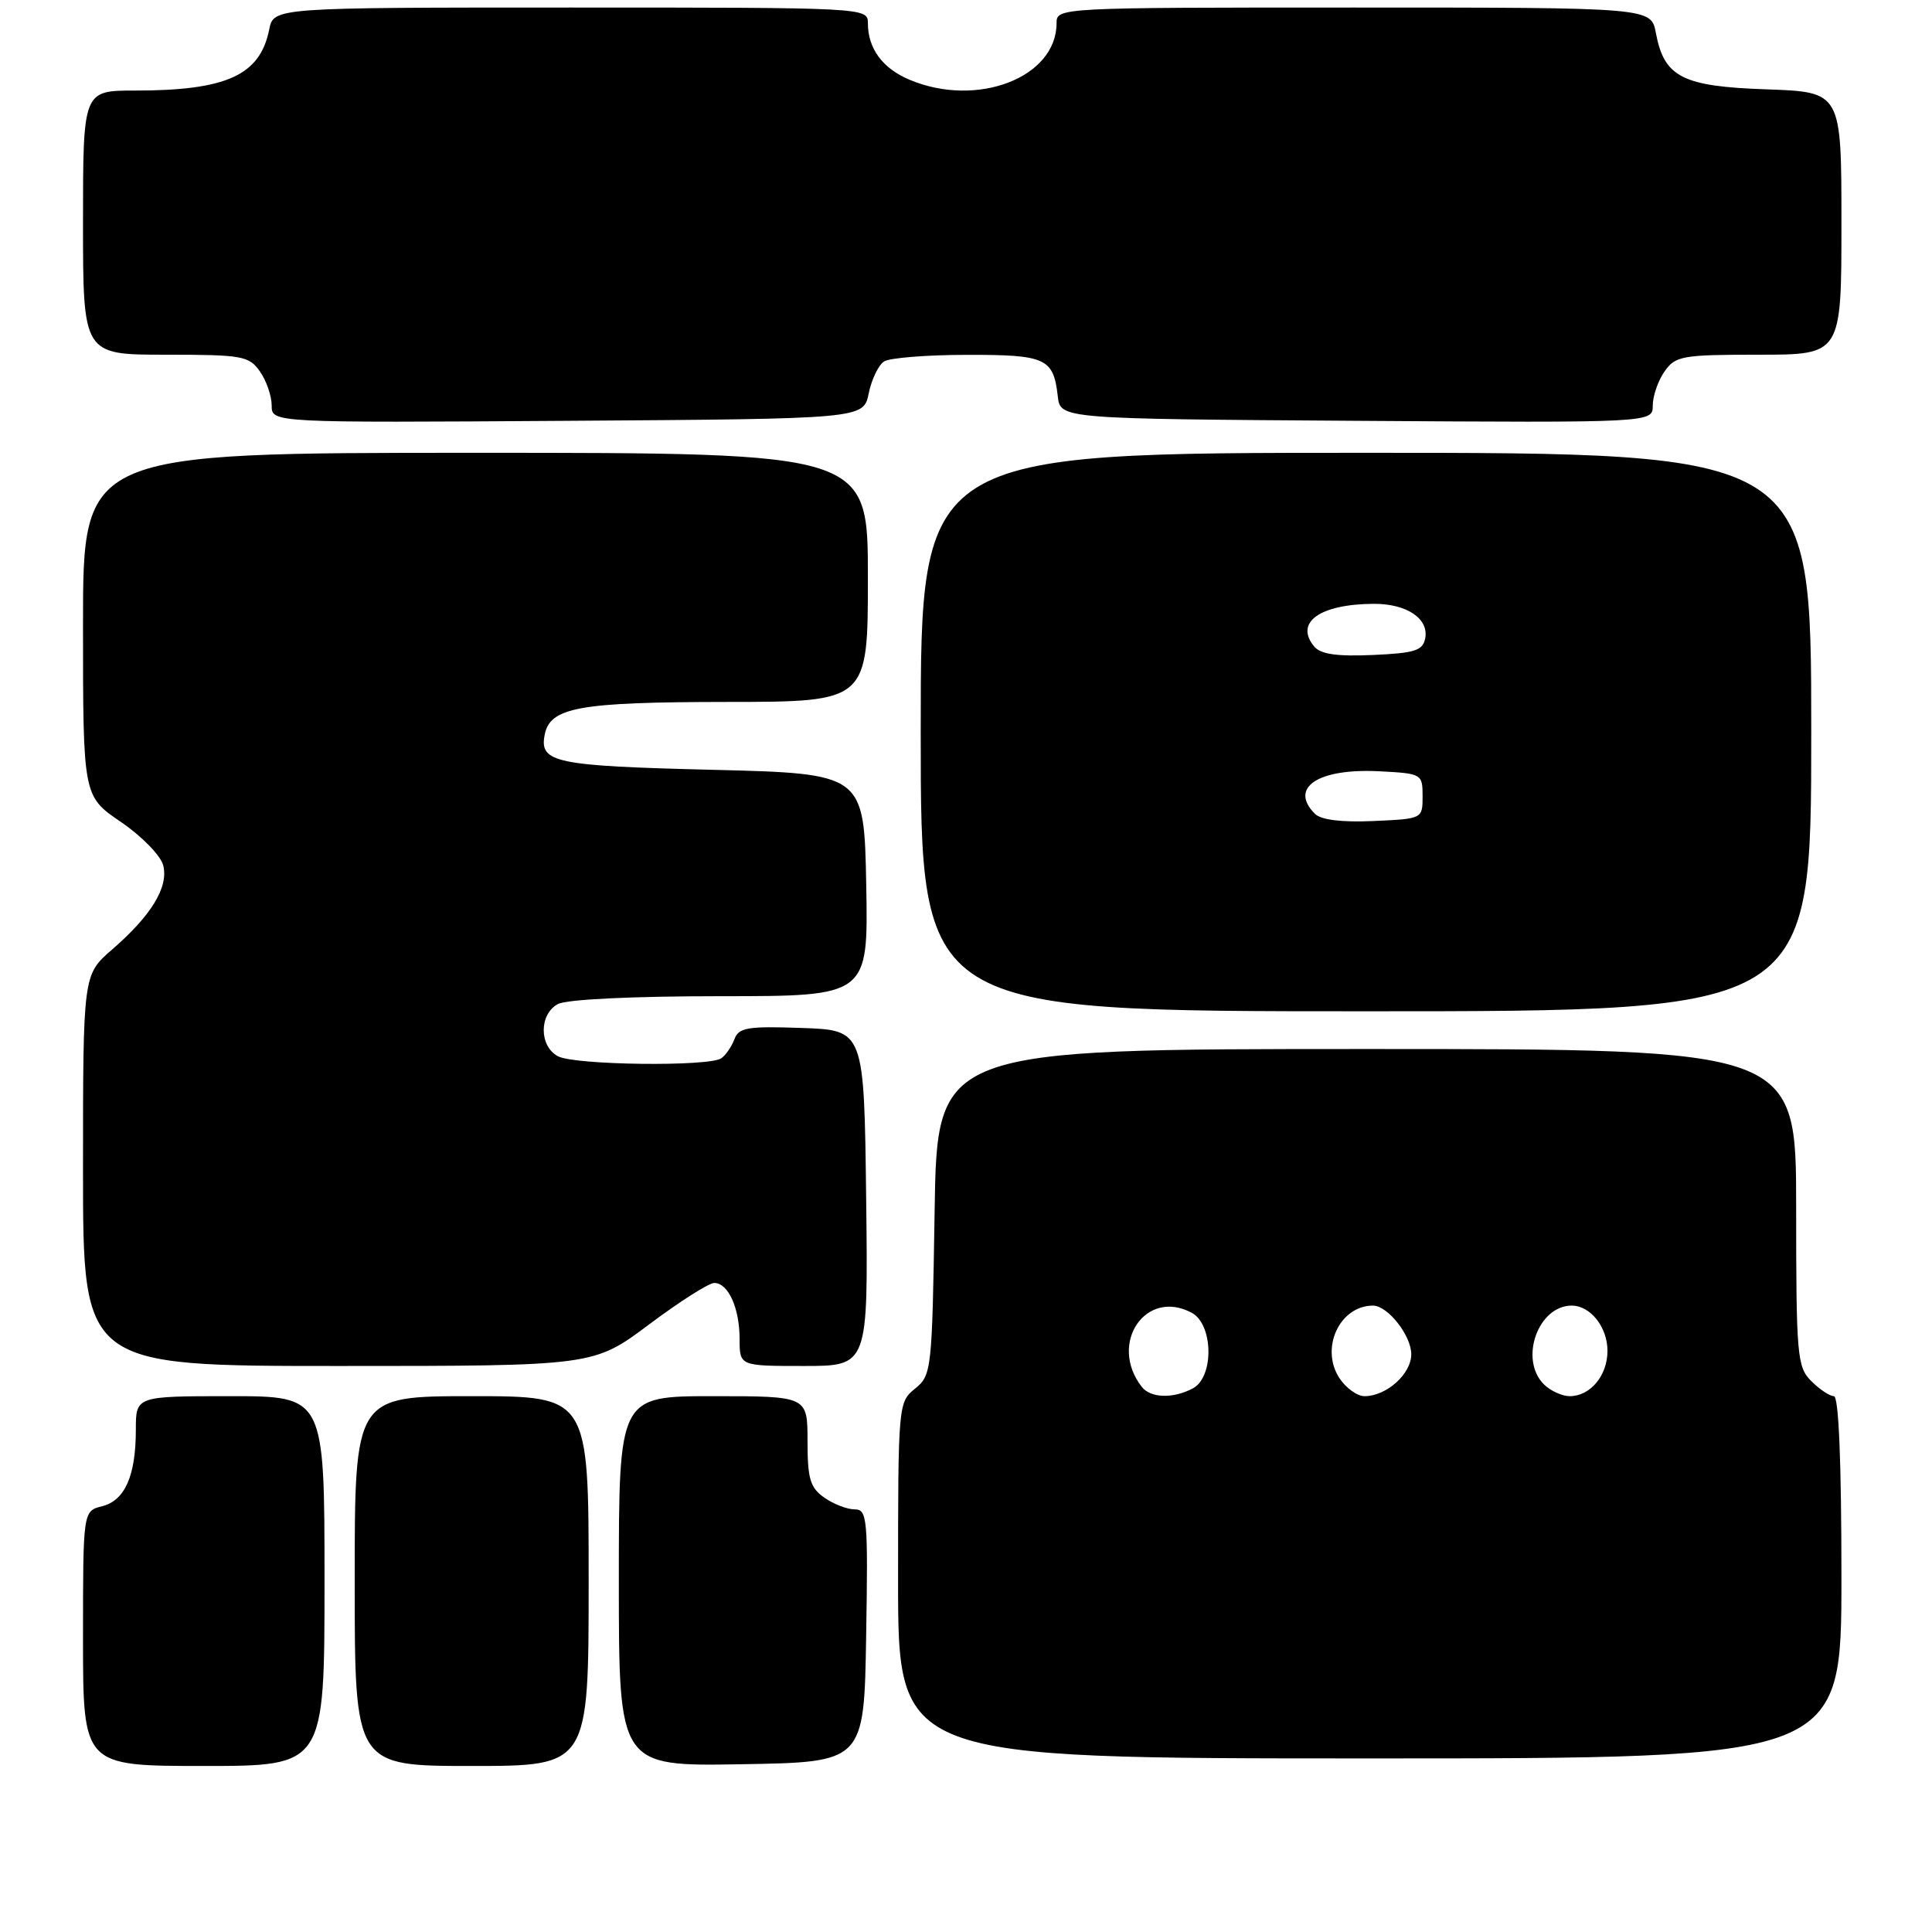 <?xml version="1.0" encoding="UTF-8" standalone="no"?>
<!DOCTYPE svg PUBLIC "-//W3C//DTD SVG 1.1//EN" "http://www.w3.org/Graphics/SVG/1.1/DTD/svg11.dtd" >
<svg xmlns="http://www.w3.org/2000/svg" xmlns:xlink="http://www.w3.org/1999/xlink" version="1.1" viewBox="0 0 256 256">
 <g >
 <path fill="currentColor"
d=" M 43.00 209.50 C 43.00 185.00 43.00 185.00 30.50 185.00 C 18.00 185.00 18.00 185.00 18.00 189.43 C 18.00 195.54 16.56 198.82 13.54 199.58 C 11.00 200.22 11.00 200.22 11.00 217.11 C 11.00 234.00 11.00 234.00 27.00 234.00 C 43.00 234.00 43.00 234.00 43.00 209.50 Z  M 78.00 209.50 C 78.00 185.00 78.00 185.00 62.50 185.00 C 47.00 185.00 47.00 185.00 47.00 209.50 C 47.00 234.00 47.00 234.00 62.50 234.00 C 78.00 234.00 78.00 234.00 78.00 209.50 Z  M 114.77 216.75 C 115.03 201.18 114.92 200.00 113.25 200.00 C 112.26 200.00 110.44 199.30 109.22 198.44 C 107.35 197.13 107.00 195.95 107.00 190.94 C 107.00 185.00 107.00 185.00 94.50 185.00 C 82.00 185.00 82.00 185.00 82.00 209.52 C 82.00 234.05 82.00 234.05 98.25 233.77 C 114.50 233.50 114.50 233.50 114.77 216.75 Z  M 244.00 209.00 C 244.00 193.67 243.64 185.00 243.00 185.00 C 242.45 185.00 241.10 184.10 240.00 183.00 C 238.13 181.13 238.00 179.67 238.00 160.00 C 238.00 139.00 238.00 139.00 181.09 139.00 C 124.17 139.00 124.17 139.00 123.84 160.59 C 123.51 181.57 123.44 182.23 121.25 184.00 C 119.03 185.79 119.00 186.15 119.00 209.41 C 119.00 233.00 119.00 233.00 181.50 233.00 C 244.00 233.00 244.00 233.00 244.00 209.00 Z  M 86.00 175.50 C 90.04 172.47 93.93 170.00 94.64 170.00 C 96.50 170.00 98.00 173.32 98.00 177.43 C 98.00 181.00 98.00 181.00 106.52 181.00 C 115.04 181.00 115.04 181.00 114.77 158.75 C 114.50 136.50 114.50 136.50 106.23 136.21 C 99.05 135.96 97.88 136.15 97.31 137.71 C 96.94 138.69 96.16 139.83 95.57 140.23 C 93.93 141.36 76.13 141.14 73.93 139.96 C 71.42 138.62 71.42 134.38 73.93 133.04 C 75.08 132.42 83.87 132.00 95.46 132.00 C 115.05 132.00 115.05 132.00 114.78 117.25 C 114.50 102.50 114.50 102.50 94.30 102.00 C 73.55 101.49 71.46 101.05 72.17 97.38 C 72.87 93.72 76.66 93.03 96.25 93.01 C 115.00 93.00 115.00 93.00 115.00 76.50 C 115.00 60.00 115.00 60.00 63.00 60.00 C 11.00 60.00 11.00 60.00 11.00 82.75 C 11.00 105.50 11.00 105.50 16.03 108.92 C 18.81 110.82 21.31 113.39 21.63 114.68 C 22.35 117.54 20.06 121.31 14.84 125.83 C 11.00 129.16 11.00 129.16 11.00 155.08 C 11.00 181.00 11.00 181.00 44.82 181.00 C 78.65 181.00 78.65 181.00 86.00 175.50 Z  M 240.00 97.00 C 240.00 60.00 240.00 60.00 181.00 60.00 C 122.00 60.00 122.00 60.00 122.00 97.00 C 122.00 134.00 122.00 134.00 181.00 134.00 C 240.00 134.00 240.00 134.00 240.00 97.00 Z  M 115.11 52.12 C 115.49 50.26 116.41 48.36 117.15 47.89 C 117.89 47.42 122.83 47.02 128.13 47.02 C 138.59 47.00 139.59 47.46 140.16 52.50 C 140.50 55.50 140.50 55.50 179.75 55.76 C 219.00 56.02 219.00 56.02 219.00 53.73 C 219.00 52.48 219.70 50.44 220.56 49.22 C 222.00 47.16 222.88 47.00 233.06 47.00 C 244.00 47.00 244.00 47.00 244.00 29.59 C 244.00 12.19 244.00 12.19 234.10 11.84 C 222.91 11.46 220.51 10.23 219.41 4.36 C 218.78 1.00 218.78 1.00 179.39 1.00 C 140.25 1.00 140.00 1.01 140.00 3.07 C 140.00 10.27 129.50 14.33 120.55 10.58 C 116.95 9.08 115.00 6.44 115.00 3.07 C 115.00 1.01 114.75 1.00 75.62 1.00 C 36.25 1.00 36.25 1.00 35.67 3.92 C 34.45 9.98 30.01 12.00 17.88 12.00 C 11.00 12.00 11.00 12.00 11.00 29.50 C 11.00 47.00 11.00 47.00 21.94 47.00 C 32.12 47.00 33.00 47.16 34.44 49.22 C 35.30 50.44 36.00 52.48 36.00 53.73 C 36.00 56.02 36.00 56.02 75.21 55.76 C 114.42 55.50 114.42 55.50 115.11 52.12 Z  M 151.28 183.75 C 146.84 178.02 151.81 170.68 157.91 173.95 C 160.78 175.49 160.89 182.45 158.07 183.96 C 155.45 185.36 152.45 185.27 151.28 183.75 Z  M 177.48 182.61 C 174.89 178.65 177.51 173.00 181.93 173.00 C 183.88 173.00 187.00 176.96 187.00 179.44 C 187.00 182.06 183.72 185.00 180.80 185.00 C 179.84 185.00 178.34 183.92 177.48 182.61 Z  M 204.57 183.43 C 201.27 180.13 203.79 173.00 208.26 173.00 C 210.74 173.00 213.00 175.85 213.00 179.00 C 213.00 182.27 210.72 185.00 208.00 185.00 C 206.98 185.00 205.44 184.29 204.57 183.43 Z  M 174.24 107.84 C 170.76 104.36 174.66 101.78 182.78 102.20 C 188.40 102.49 188.50 102.55 188.50 105.50 C 188.50 108.50 188.49 108.50 181.99 108.79 C 177.79 108.98 175.04 108.64 174.24 107.84 Z  M 174.14 85.67 C 171.49 82.47 174.89 80.04 182.06 80.01 C 186.40 80.00 189.34 81.97 188.85 84.57 C 188.54 86.21 187.48 86.54 181.90 86.79 C 177.15 87.00 174.99 86.69 174.14 85.67 Z "/>
</g>
</svg>